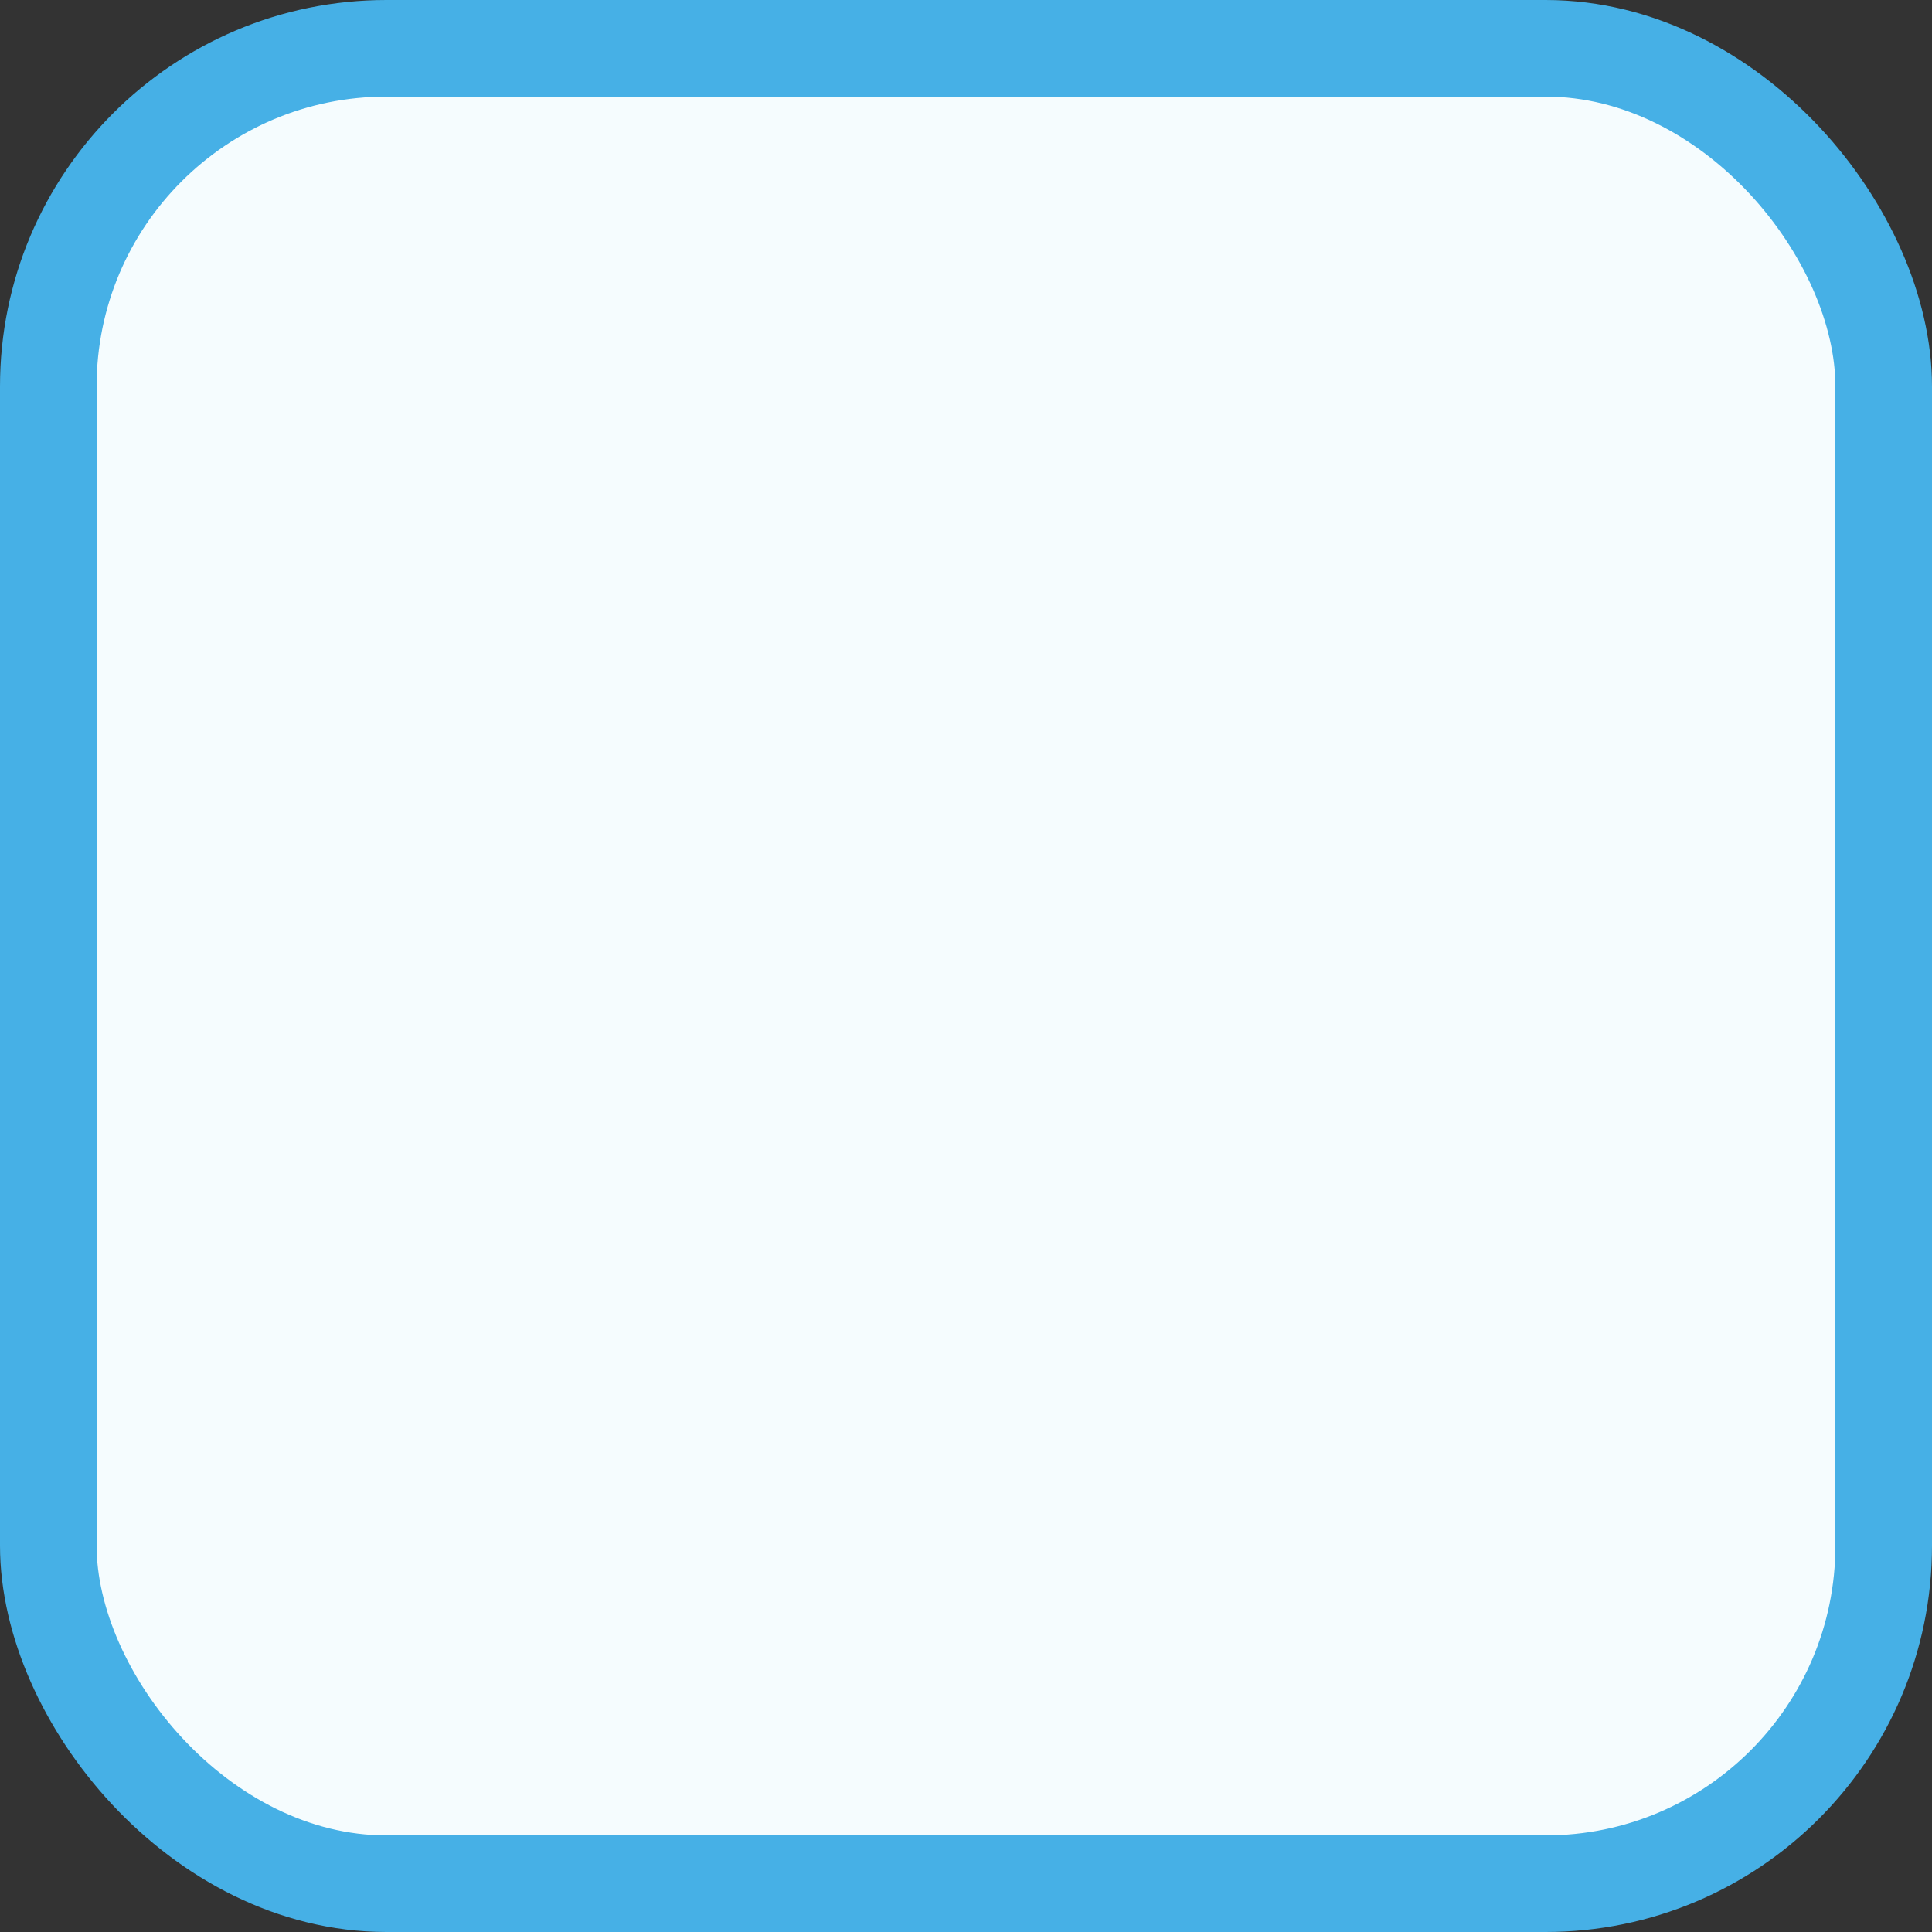 <svg width="20" height="20" viewBox="0 0 20 20" fill="none" xmlns="http://www.w3.org/2000/svg">
<rect x="0" y="0" width="20" height="20" fill="#333333" stroke="none"/>
<rect x="0.5" y="0.5" width="19" height="19" rx="3.5" fill="#F5FCFE"/>
<rect x="0.5" y="0.5" width="19" height="19" rx="3.5" stroke="#46B0E6"/>
</svg>
